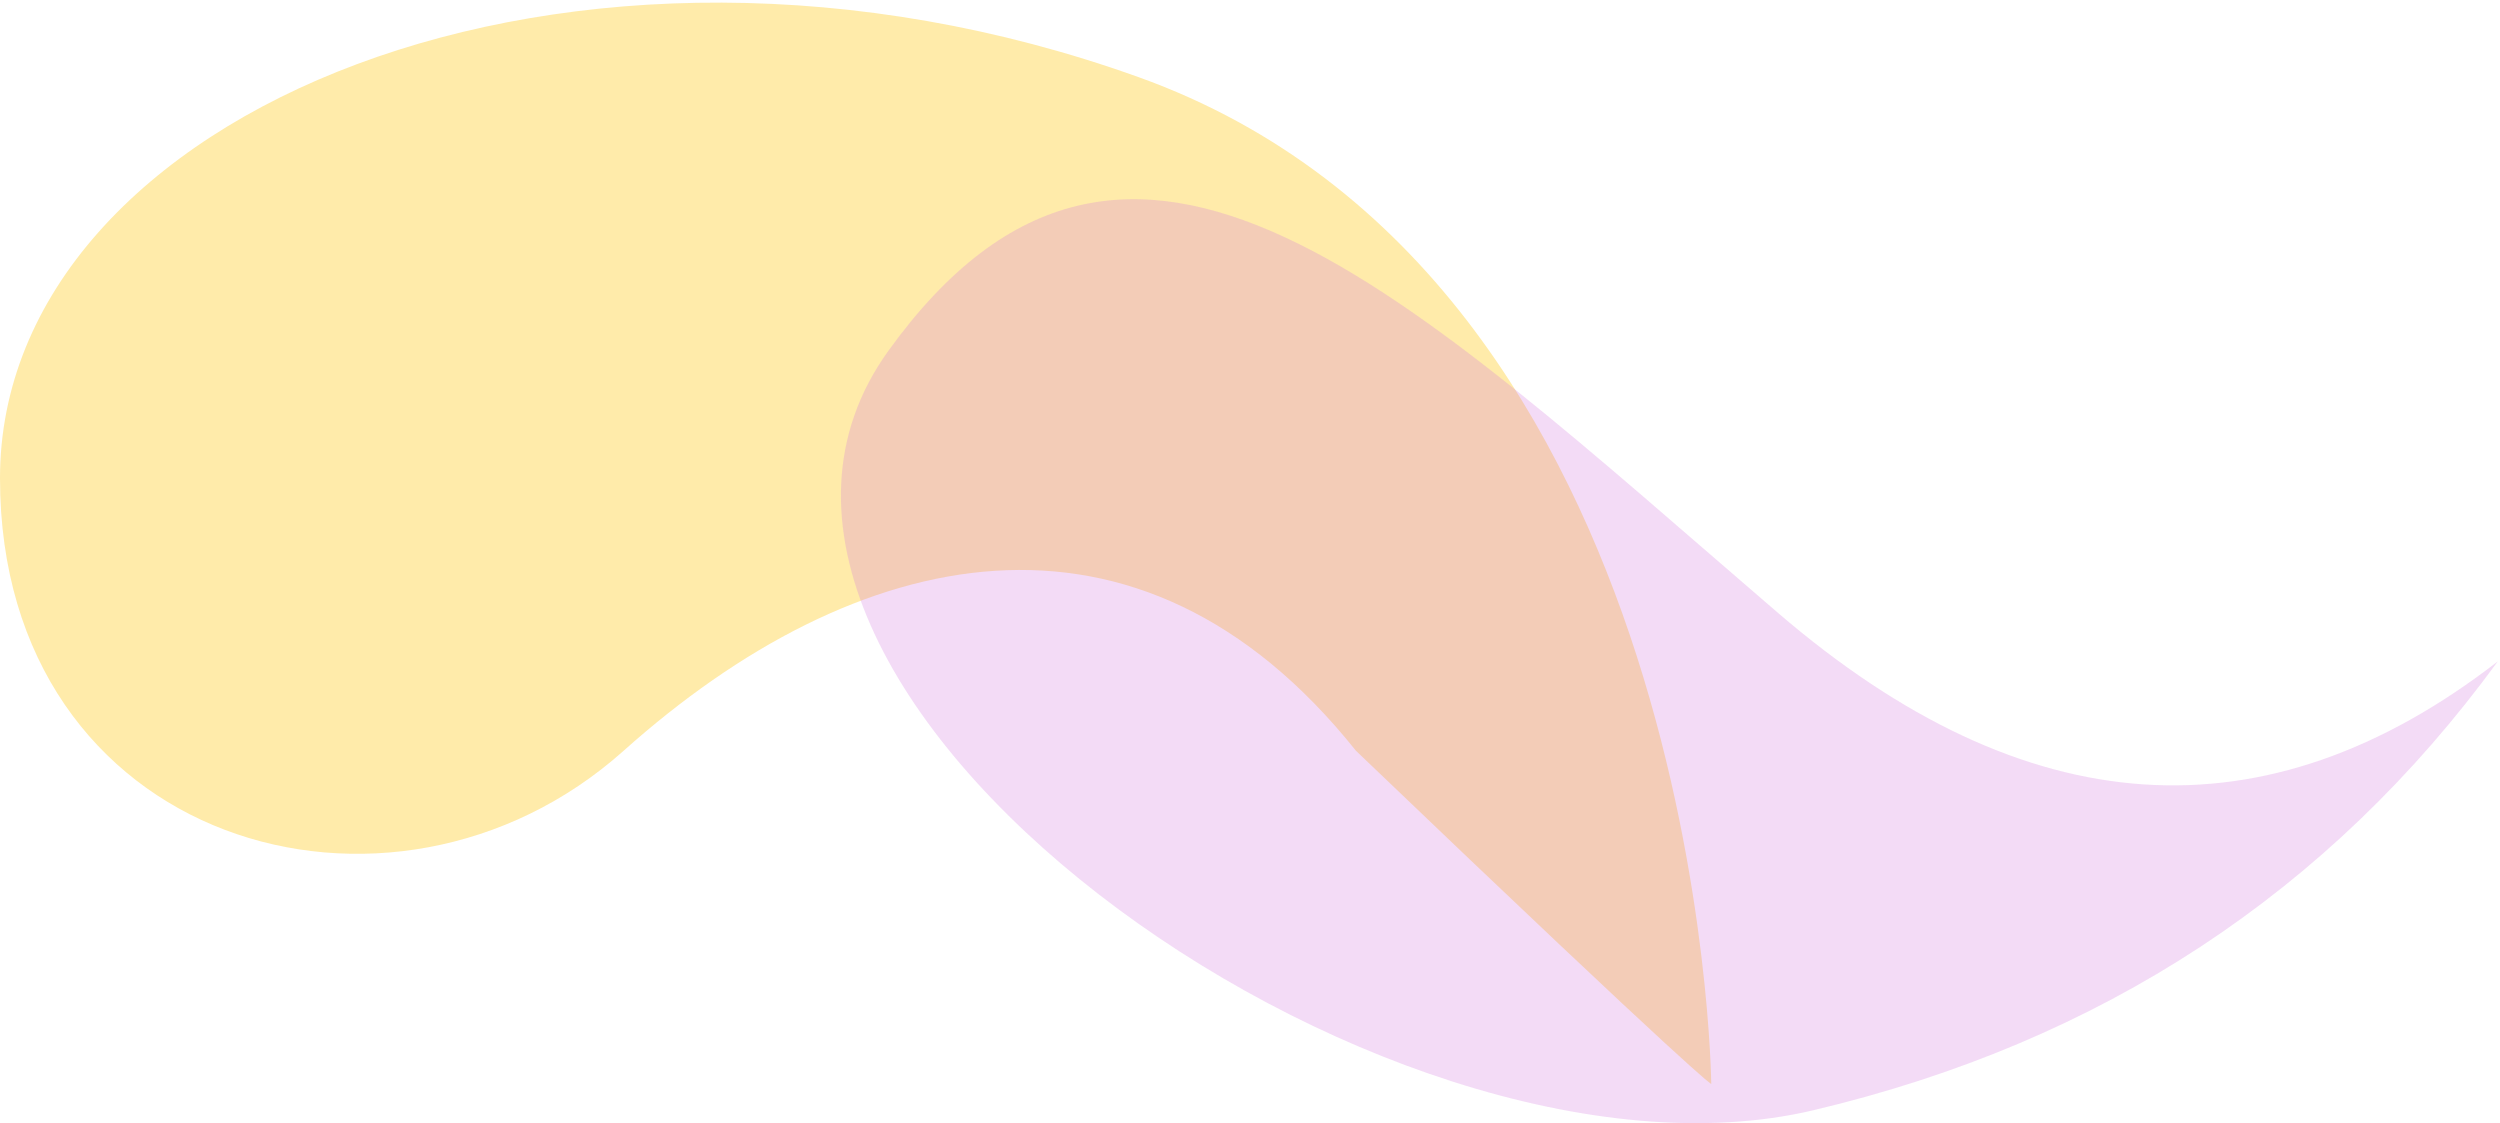 <svg xmlns="http://www.w3.org/2000/svg" width="897" height="403" viewBox="0 0 897 403">
  <g fill="none" fill-rule="evenodd" transform="translate(0 -109)">
    <path fill="#FED446" fill-opacity=".459" d="M614,497.941 C614,497.941 611.398,209.435 408.466,136.659 C205.534,63.883 1.27492393e-14,149.023 0,280.596 C0,412.169 140.492,452.819 223.746,378.38 C307,303.941 408.466,280.596 486.517,378.38 C611.398,497.941 614,497.941 614,497.941 Z"/>
    <path fill="#D377DE" fill-opacity=".263" d="M786,564.673 C681.296,551.388 624.52,486.44 615.672,369.829 C602.4,194.913 602.4,53.785 456.405,77.564 C310.41,101.342 363.11,421.332 498.434,504.892 C588.65,560.598 684.505,580.525 786,564.673 Z" transform="rotate(-45 577.5 322.44)"/>
  </g>
</svg>
